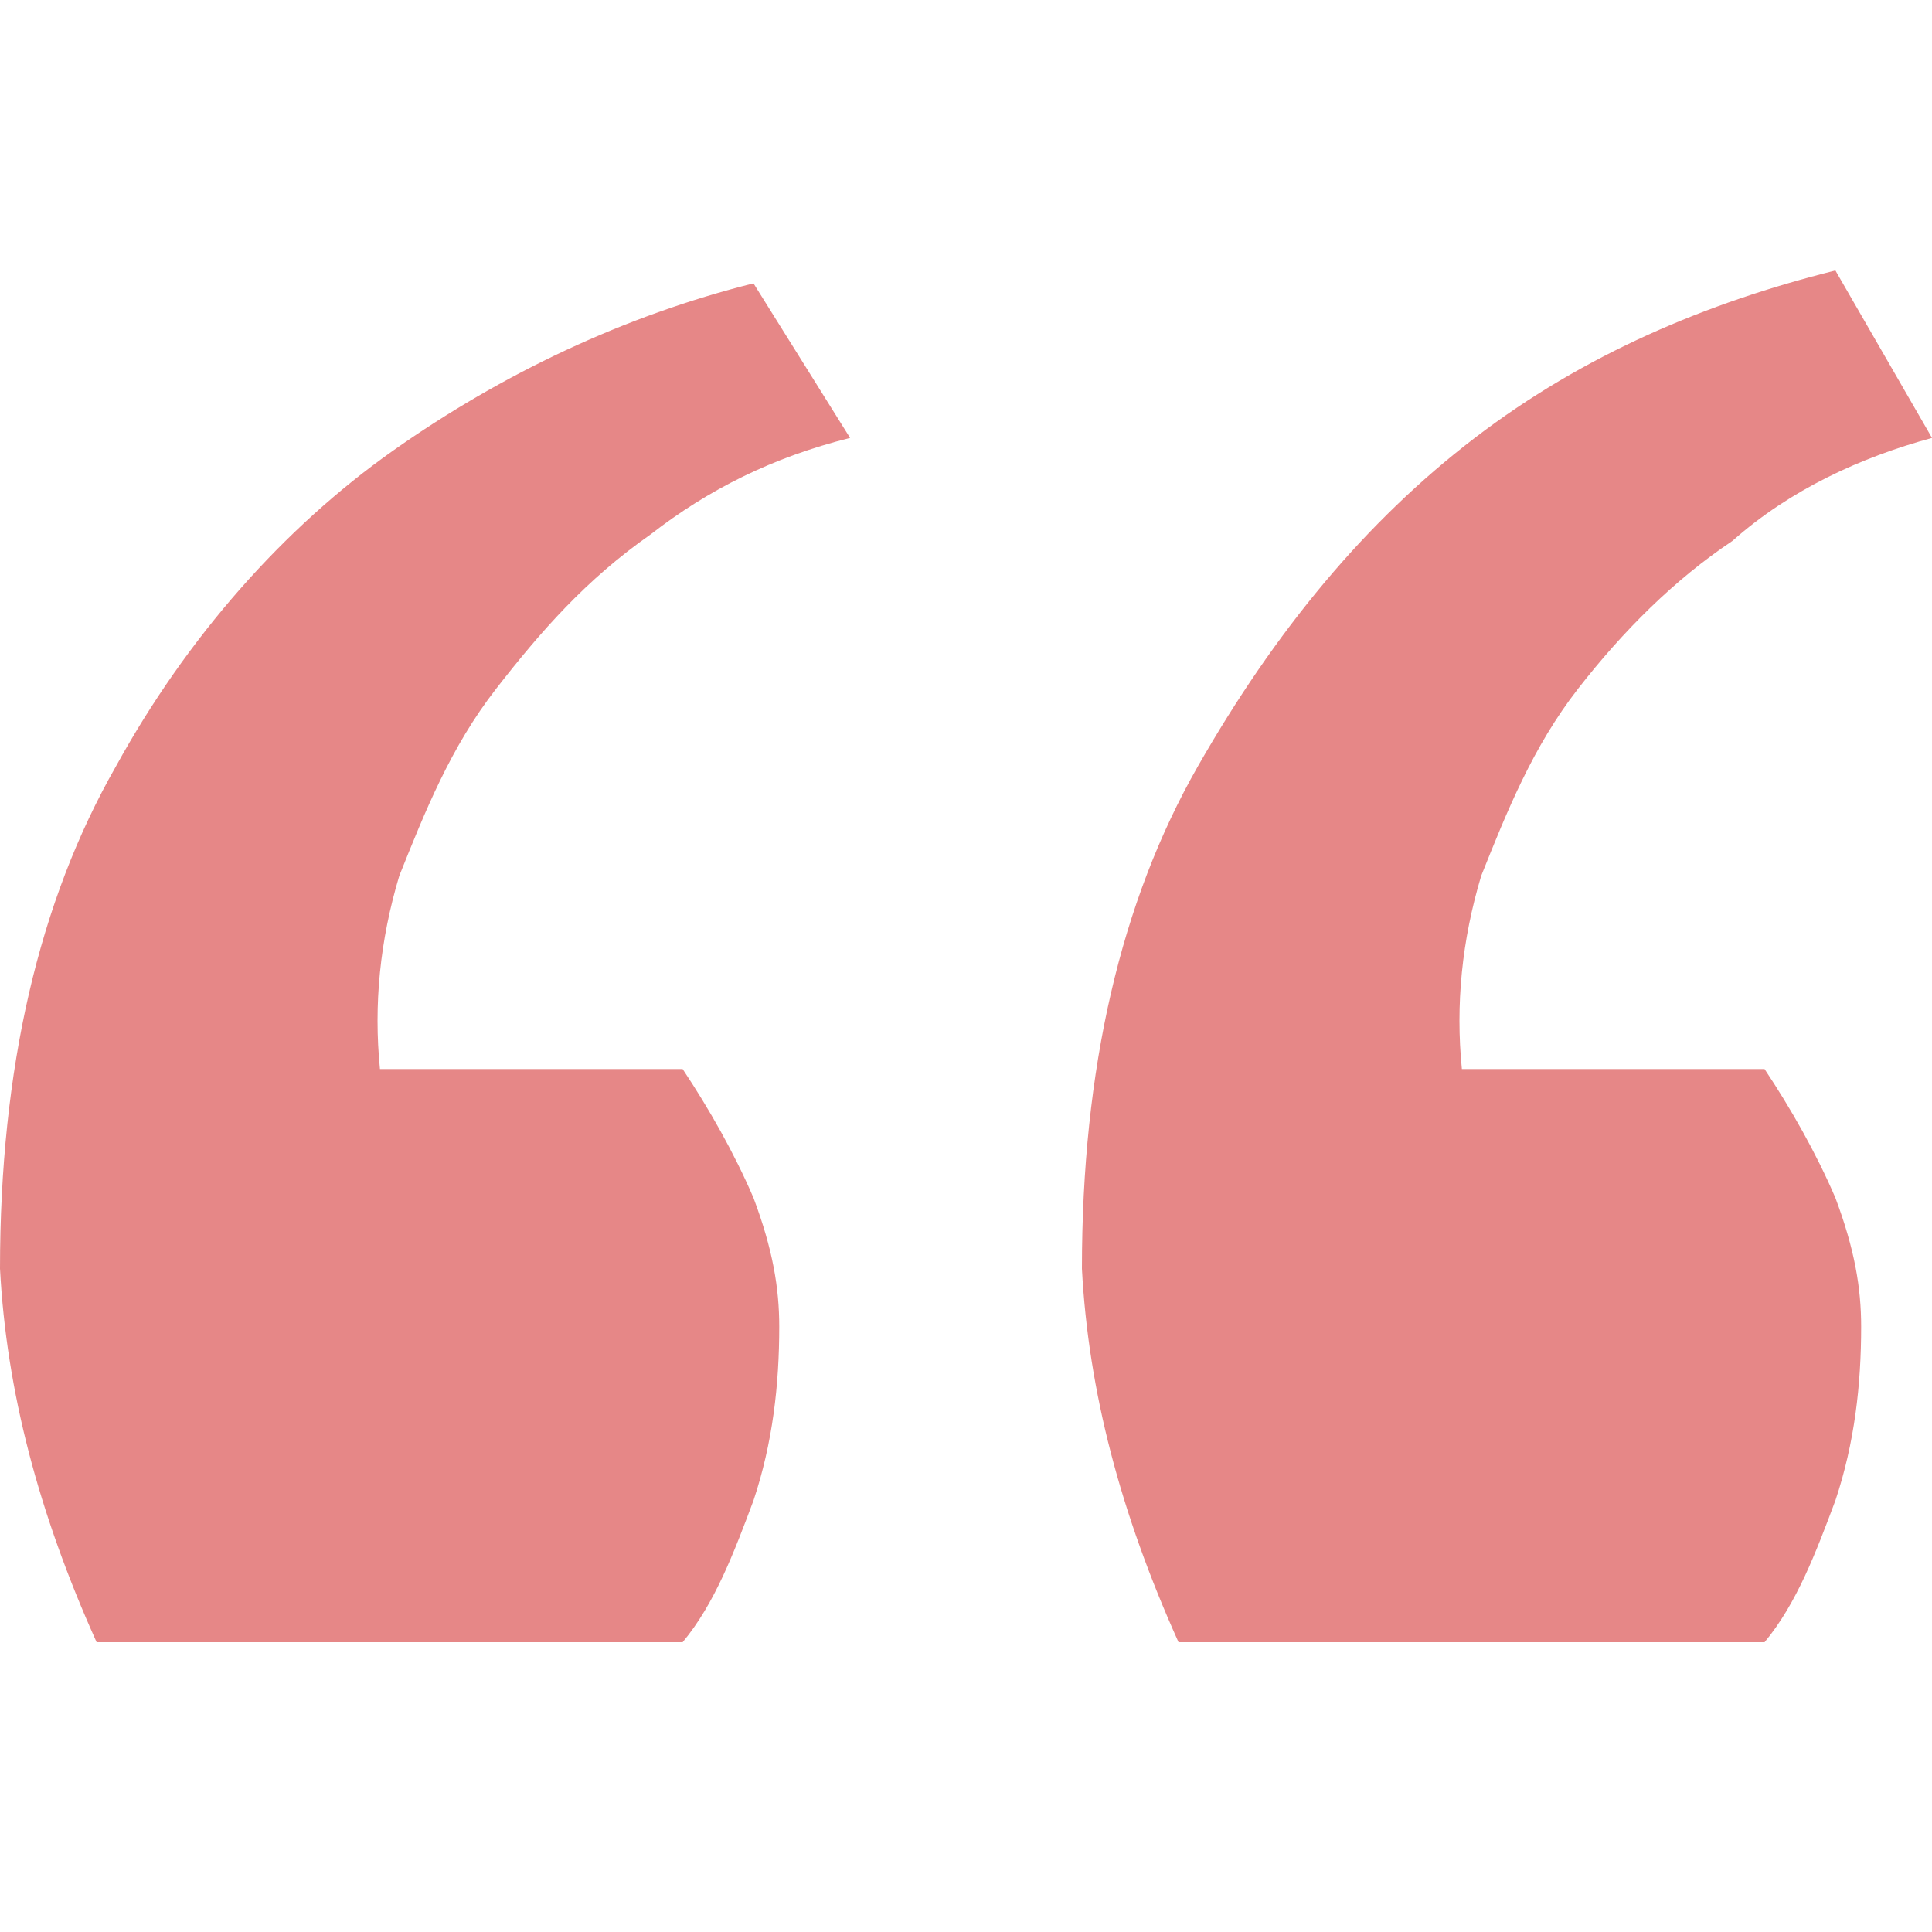 <?xml version="1.0" encoding="utf-8"?>
<!-- Generator: Adobe Illustrator 23.0.3, SVG Export Plug-In . SVG Version: 6.00 Build 0)  -->
<svg version="1.1" id="Layer_1" xmlns="http://www.w3.org/2000/svg" xmlns:xlink="http://www.w3.org/1999/xlink" x="0px" y="0px"
	 viewBox="0 0 30 30" style="enable-background:new 0 0 30 30;" xml:space="preserve">
<style type="text/css">
	.st0{fill:#E68787;}
</style>
<g>
	<path class="st0" d="M13.2,6.8C12,7.1,11,7.6,10.1,8.3C9.1,9,8.4,9.8,7.7,10.7s-1.1,1.9-1.5,2.9c-0.3,1-0.4,2-0.3,3h4.7
		c0.4,0.6,0.8,1.3,1.1,2c0.3,0.8,0.4,1.4,0.4,2c0,0.9-0.1,1.8-0.4,2.7c-0.3,0.8-0.6,1.6-1.1,2.2H1.5c-0.9-2-1.4-3.9-1.5-5.8
		c0-3.1,0.6-5.7,1.8-7.8C2.9,9.9,4.4,8.2,6.1,7s3.6-2.1,5.6-2.6L13.2,6.8z M30,6.8c-1.1,0.3-2.2,0.8-3.1,1.6
		C26,9,25.2,9.8,24.5,10.7c-0.7,0.9-1.1,1.9-1.5,2.9c-0.3,1-0.4,2-0.3,3h4.7c0.4,0.6,0.8,1.3,1.1,2c0.3,0.8,0.4,1.4,0.4,2
		c0,0.9-0.1,1.8-0.4,2.7c-0.3,0.8-0.6,1.6-1.1,2.2h-9.1c-0.9-2-1.4-3.9-1.5-5.8c0-3.1,0.6-5.7,1.8-7.8c1.2-2.1,2.6-3.8,4.3-5.1
		c1.7-1.3,3.6-2.1,5.6-2.6L30,6.8z"/>
</g>
</svg>
